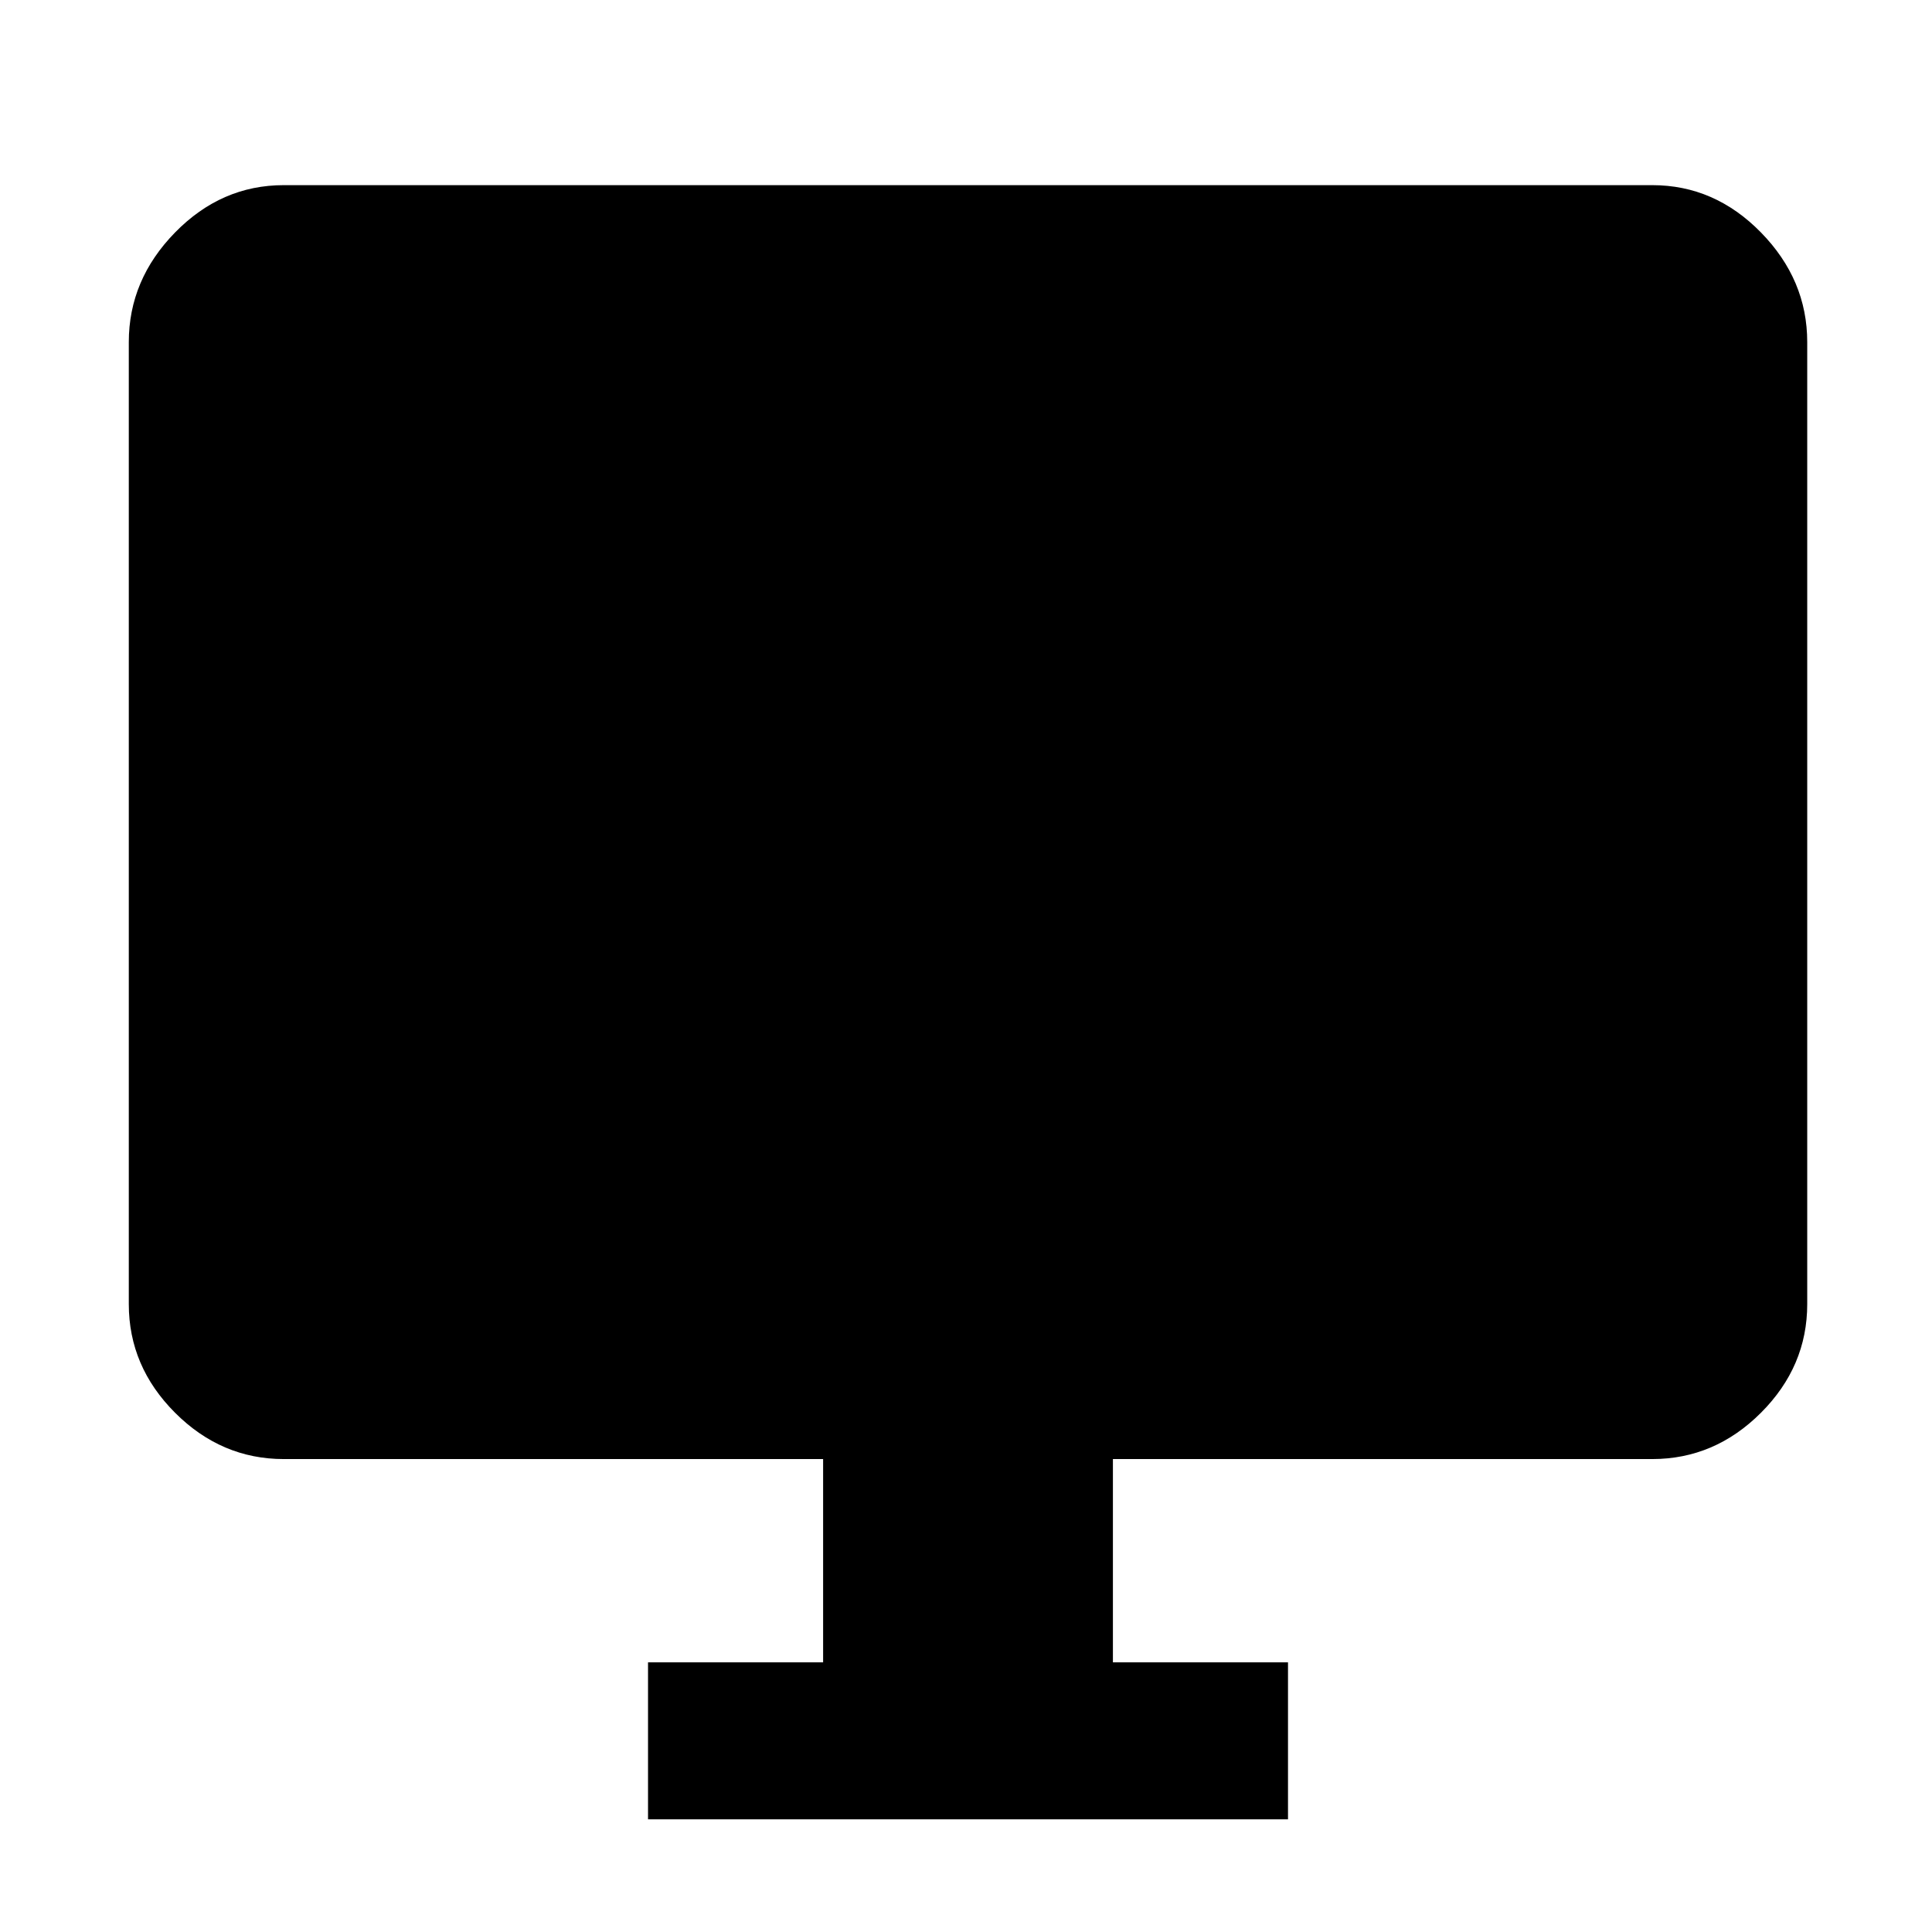 <svg xmlns="http://www.w3.org/2000/svg" height="48" width="48"><path d="M16.1 45.2V41.3H20.45V36.25H7.05Q5.5 36.25 4.35 35.1Q3.2 33.95 3.2 32.4V8.5Q3.2 6.95 4.35 5.775Q5.5 4.6 7.05 4.6H41.05Q42.6 4.6 43.75 5.775Q44.9 6.95 44.9 8.5V32.4Q44.9 33.95 43.75 35.1Q42.6 36.25 41.05 36.25H27.65V41.3H32V45.2Z"/></svg>